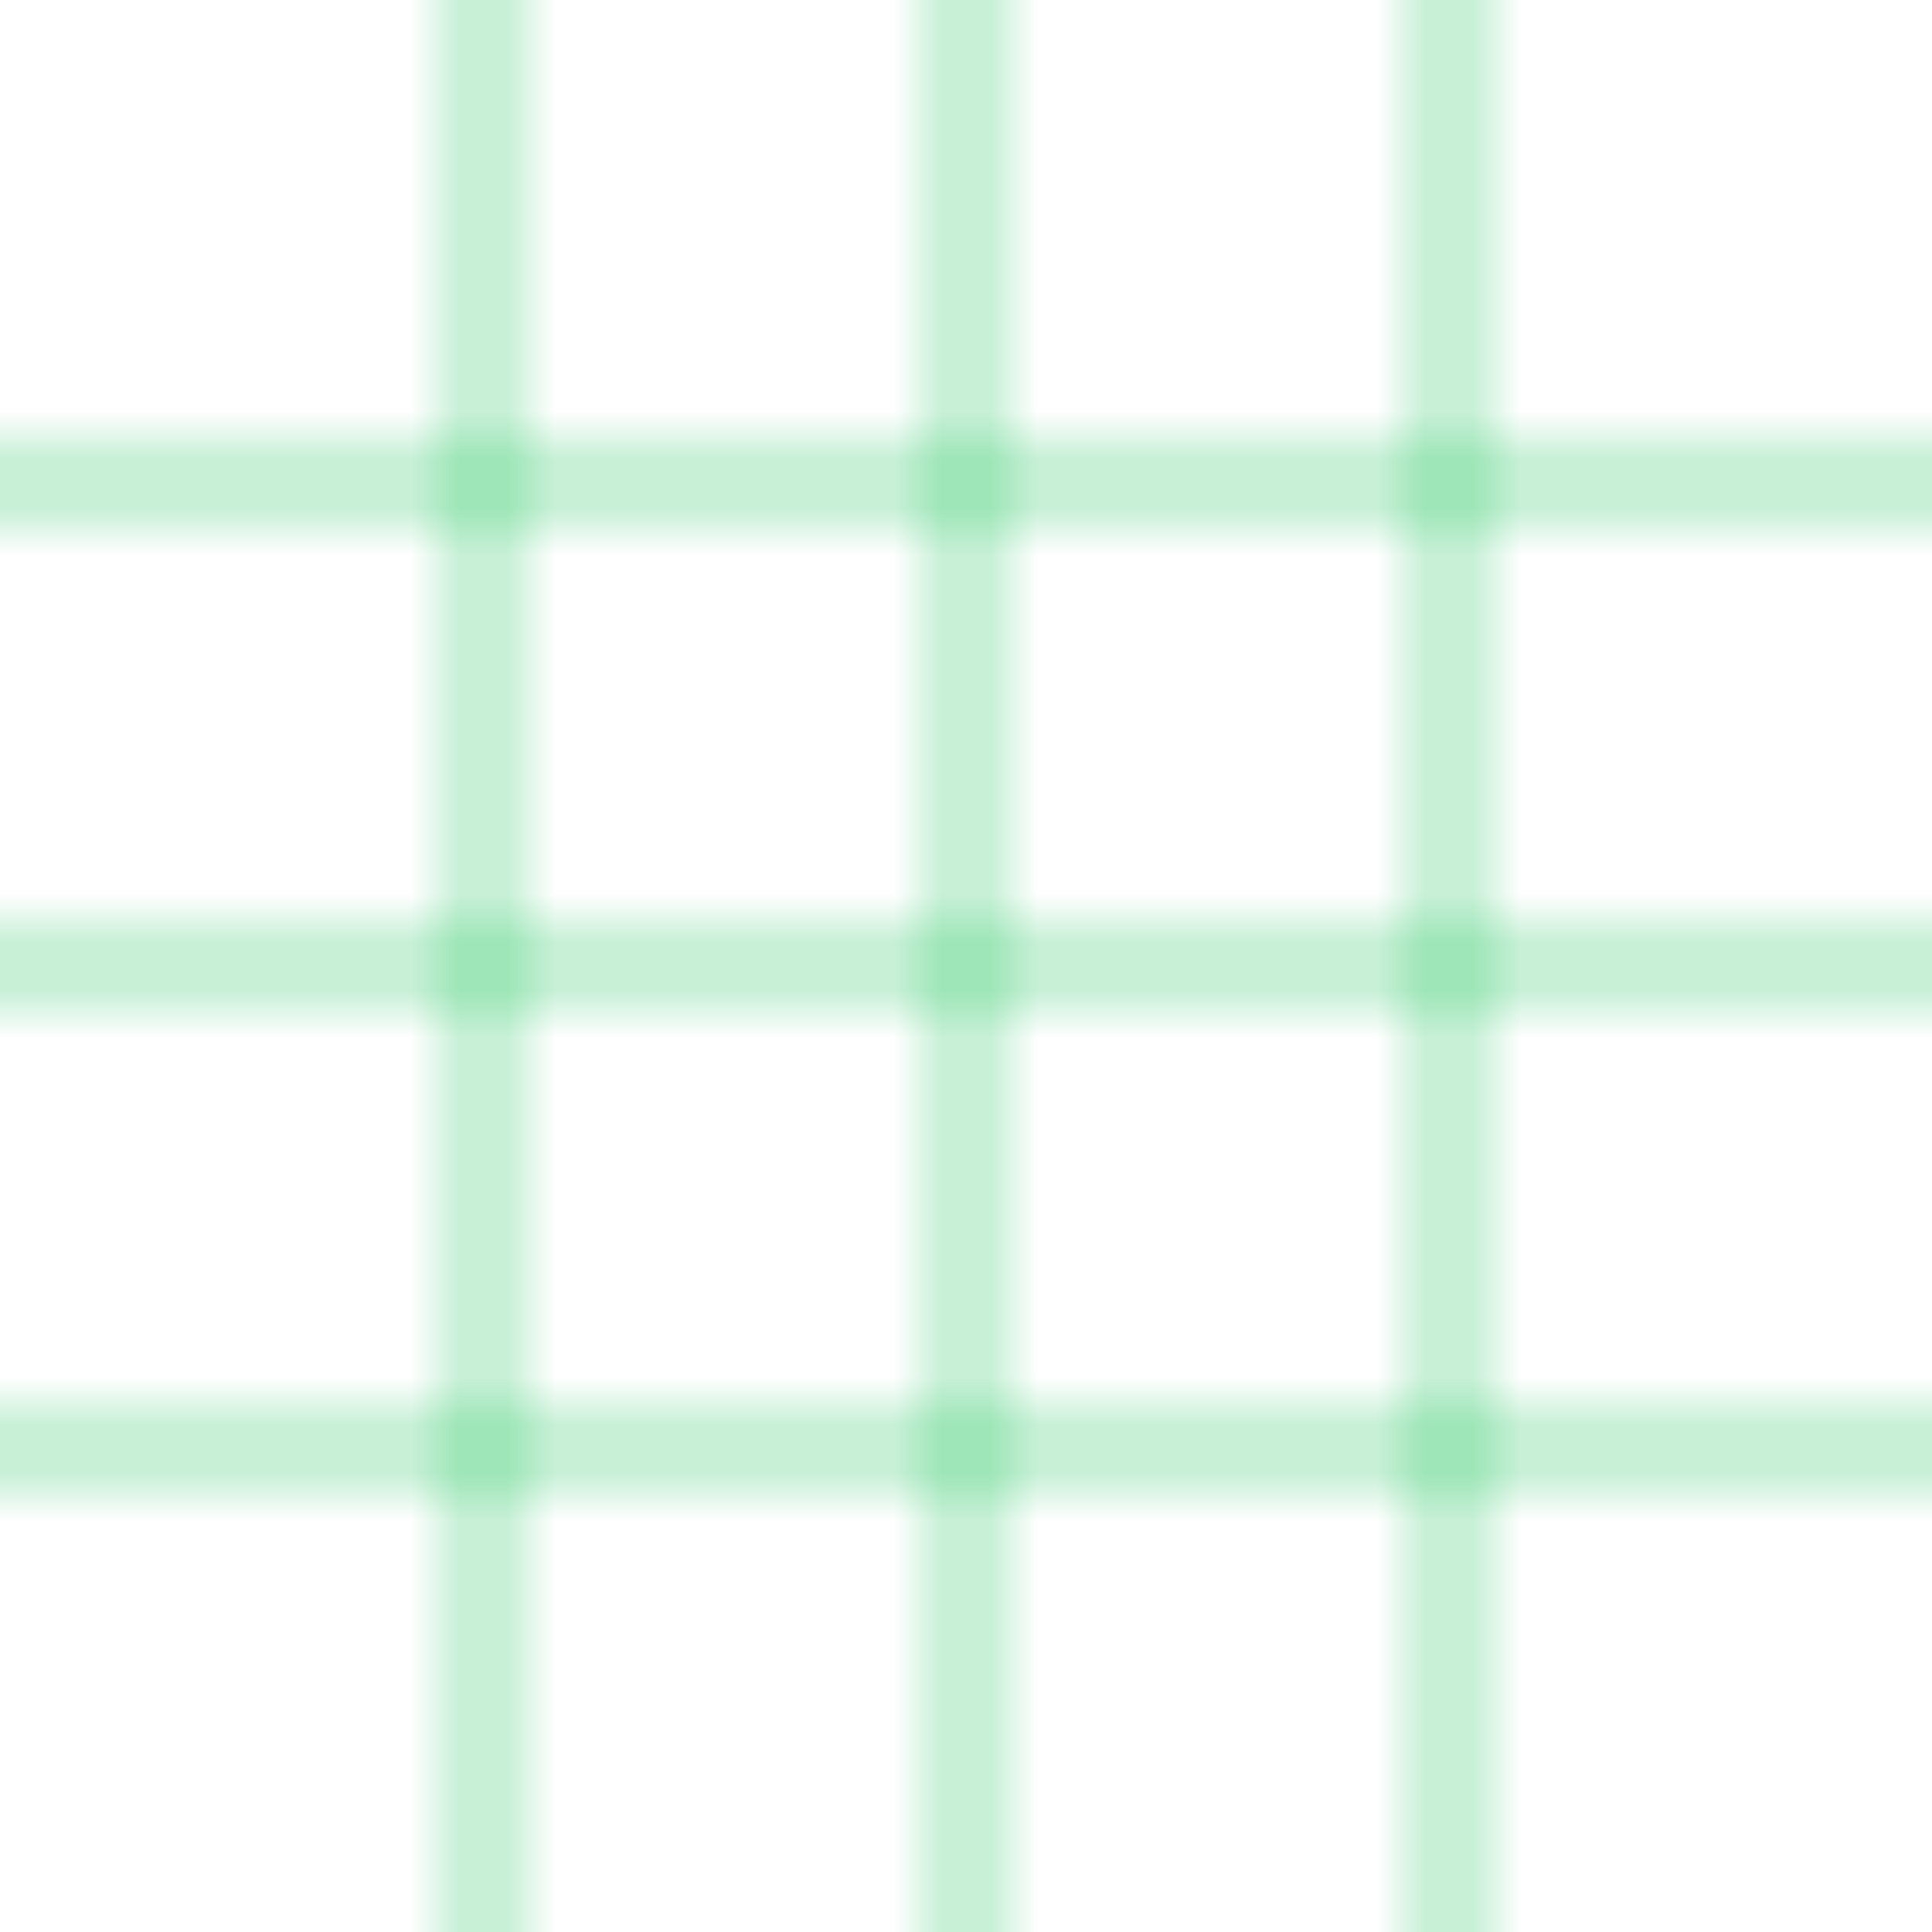 <svg xmlns='http://www.w3.org/2000/svg' width='40' height='40' viewBox='0 0 40 40'>
  <defs>
    <pattern id='grid' width='40' height='40' patternUnits='userSpaceOnUse'>
      <path d='M0 10 H 40 M 10 0 V 40 M 0 20 H 40 M 20 0 V 40 M 0 30 H 40 M 30 0 V 40' fill='none' stroke='#22c55e' stroke-width='0.5'/>
    </pattern>
  </defs>
  <rect width='100%' height='100%' fill='url(#grid)'/>
</svg>